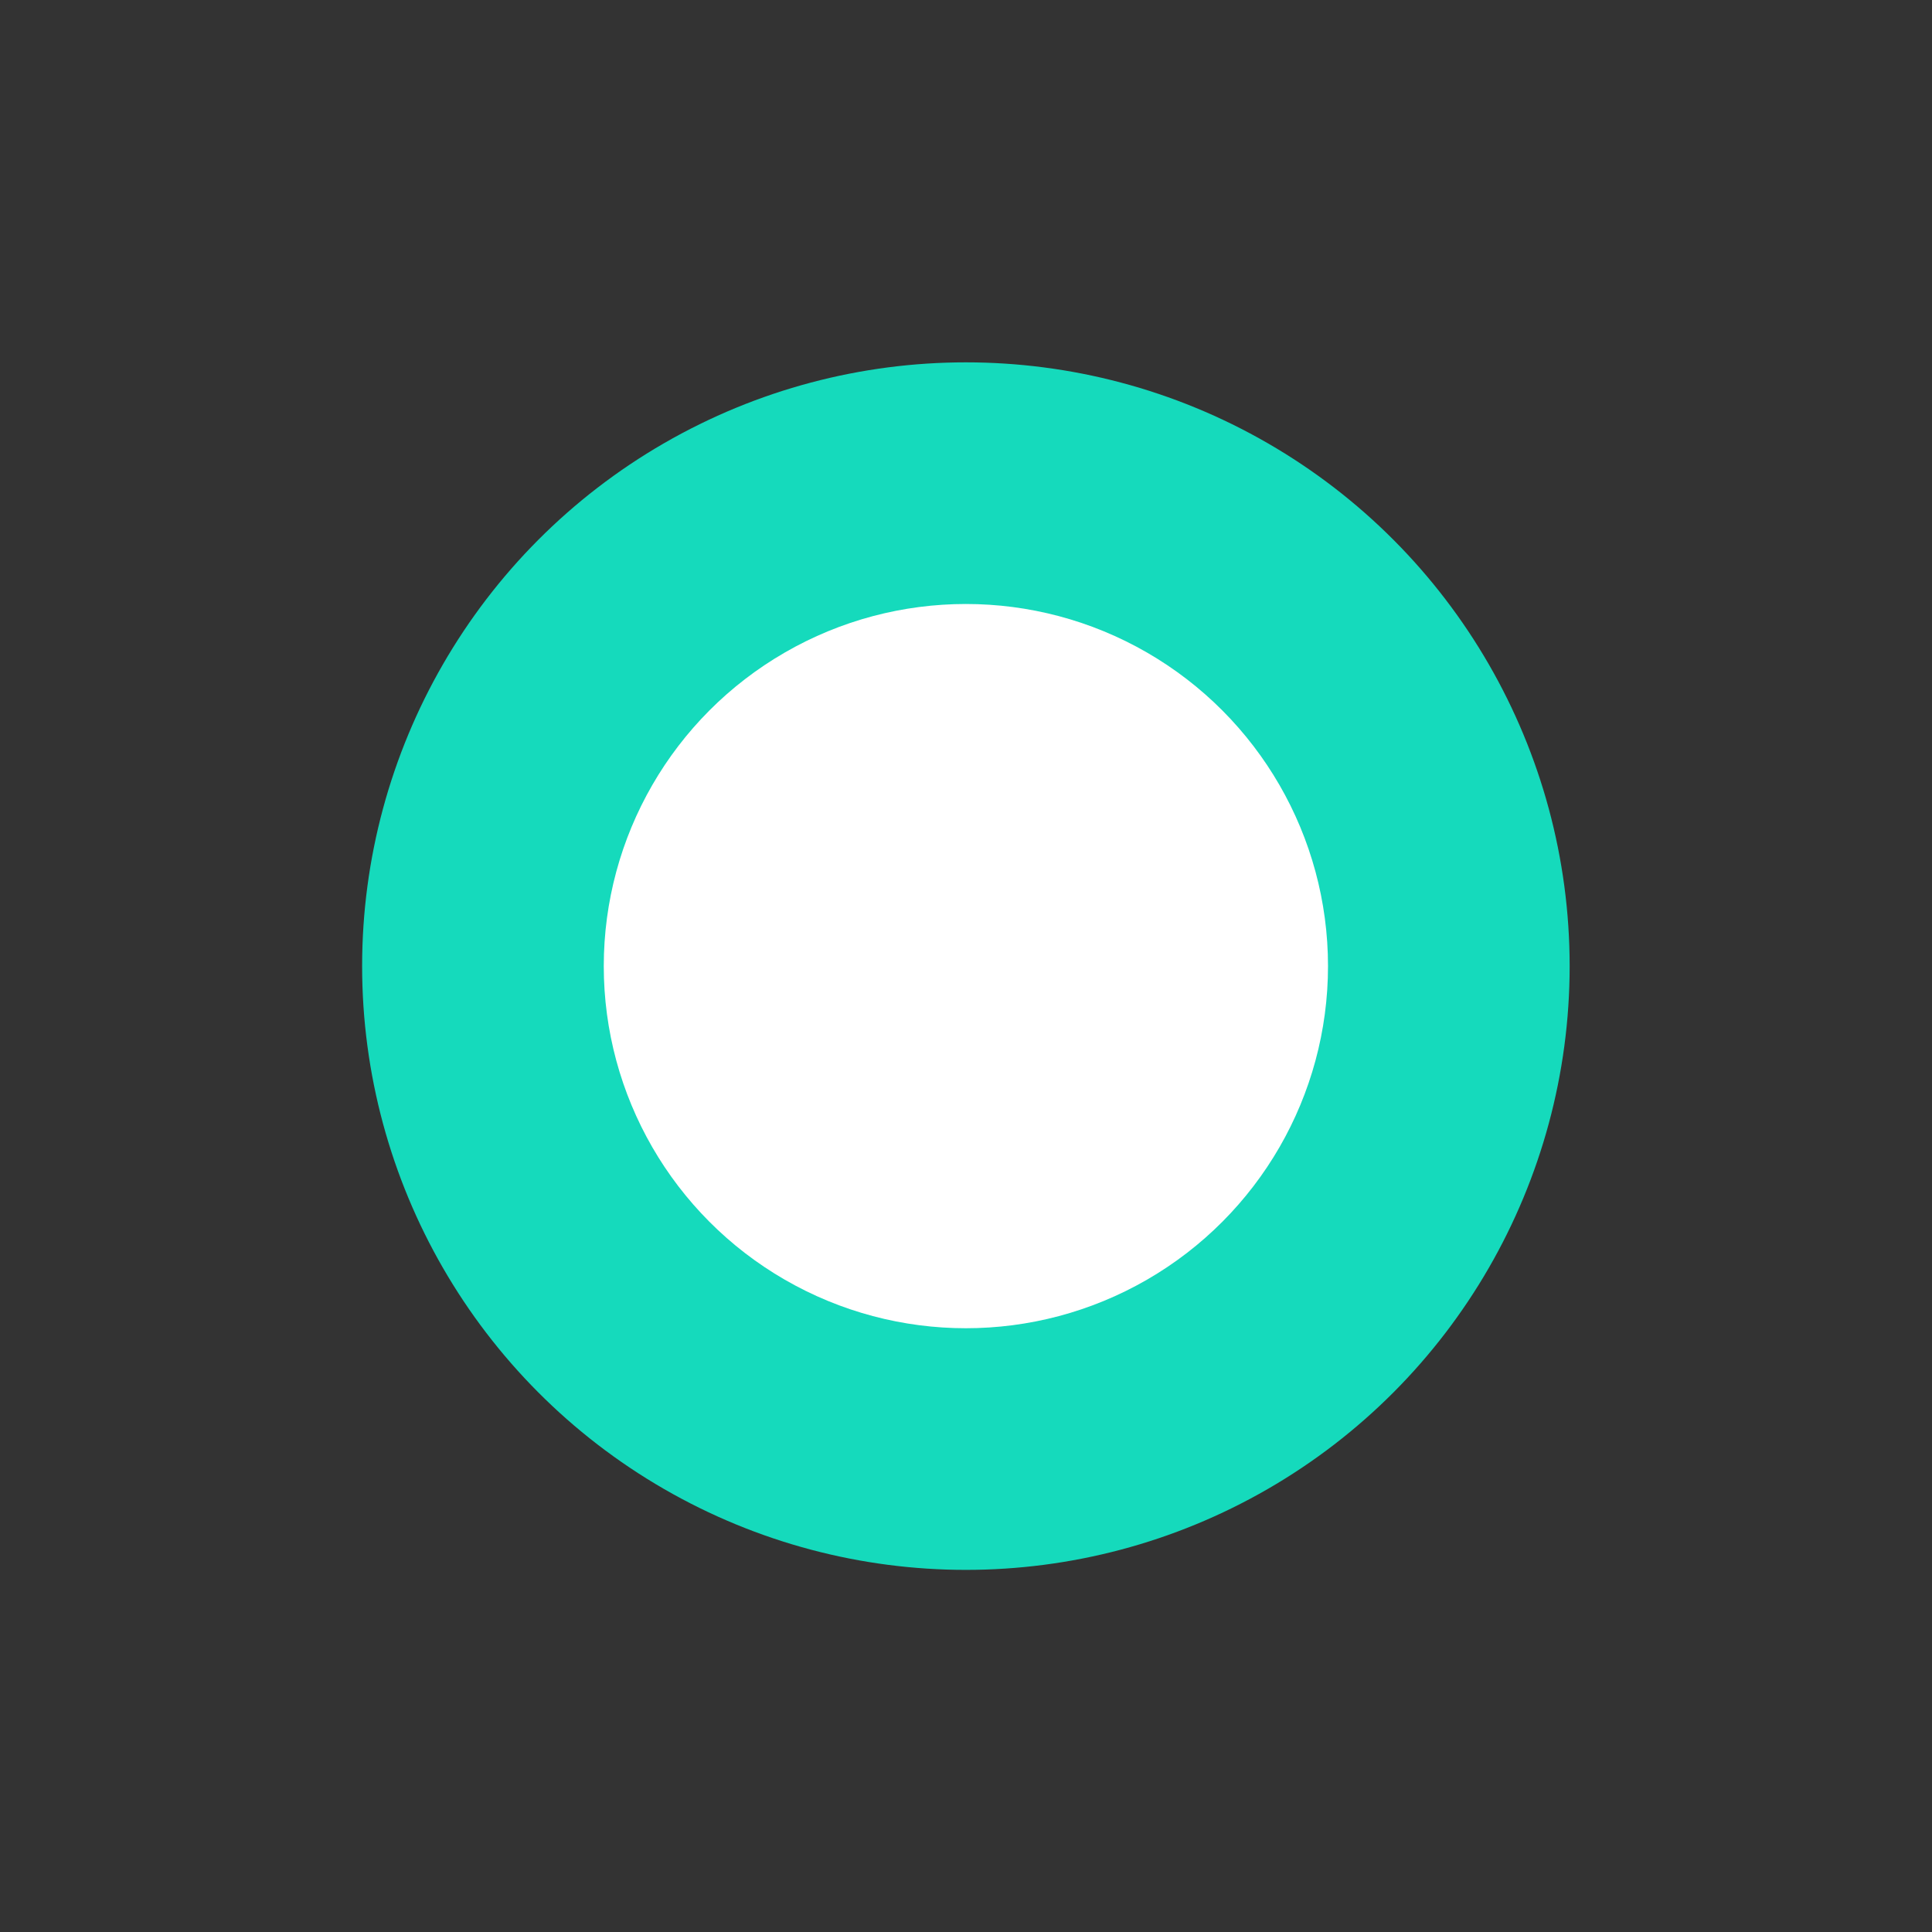 <?xml version="1.0" encoding="UTF-8" standalone="no"?>
<!-- Created with Inkscape (http://www.inkscape.org/) -->

<svg
   xmlns:dc="http://purl.org/dc/elements/1.1/"
   xmlns:cc="http://creativecommons.org/ns#"
   xmlns:rdf="http://www.w3.org/1999/02/22-rdf-syntax-ns#"
   xmlns:svg="http://www.w3.org/2000/svg"
   xmlns="http://www.w3.org/2000/svg"
   xmlns:sodipodi="http://sodipodi.sourceforge.net/DTD/sodipodi-0.dtd"
   xmlns:inkscape="http://www.inkscape.org/namespaces/inkscape"
   width="32"
   height="32"
   viewBox="0 0 8.467 8.467"
   version="1.1"
   id="svg5371"
   inkscape:version="0.92.4 (5da689c313, 2019-01-14)"
   sodipodi:docname="explosion12.svg">
  <rect x="0" y="0" width="8.467" height="8.467" fill="#333333" stroke="none"/>
  <defs
     id="defs5365" />
  <sodipodi:namedview
     id="base"
     pagecolor="#ffffff"
     bordercolor="#666666"
     borderopacity="1.0"
     inkscape:pageopacity="0.0"
     inkscape:pageshadow="2"
     inkscape:zoom="18.113797"
     inkscape:cx="20.127584"
     inkscape:cy="17.708479"
     inkscape:document-units="px"
     inkscape:current-layer="layer1"
     showgrid="false"
     units="px"
     inkscape:pagecheckerboard="true"
     inkscape:window-width="1680"
     inkscape:window-height="1028"
     inkscape:window-x="-8"
     inkscape:window-y="-8"
     inkscape:window-maximized="1" />
  <g
     inkscape:label="Layer 1"
     inkscape:groupmode="layer"
     id="layer1"
     transform="translate(0,-288.533)">
    <circle
       style="fill:#15dabc;fill-opacity:1;fill-rule:evenodd;stroke-width:0.454"
       id="path7401-6"
       cx="4.233"
       cy="292.767"
       r="2.646" />
    <circle
       style="fill:#ffffff;fill-opacity:1;fill-rule:evenodd;stroke-width:0.273"
       id="path7401"
       cx="4.233"
       cy="292.767"
       r="1.587" />
  </g>
</svg>
